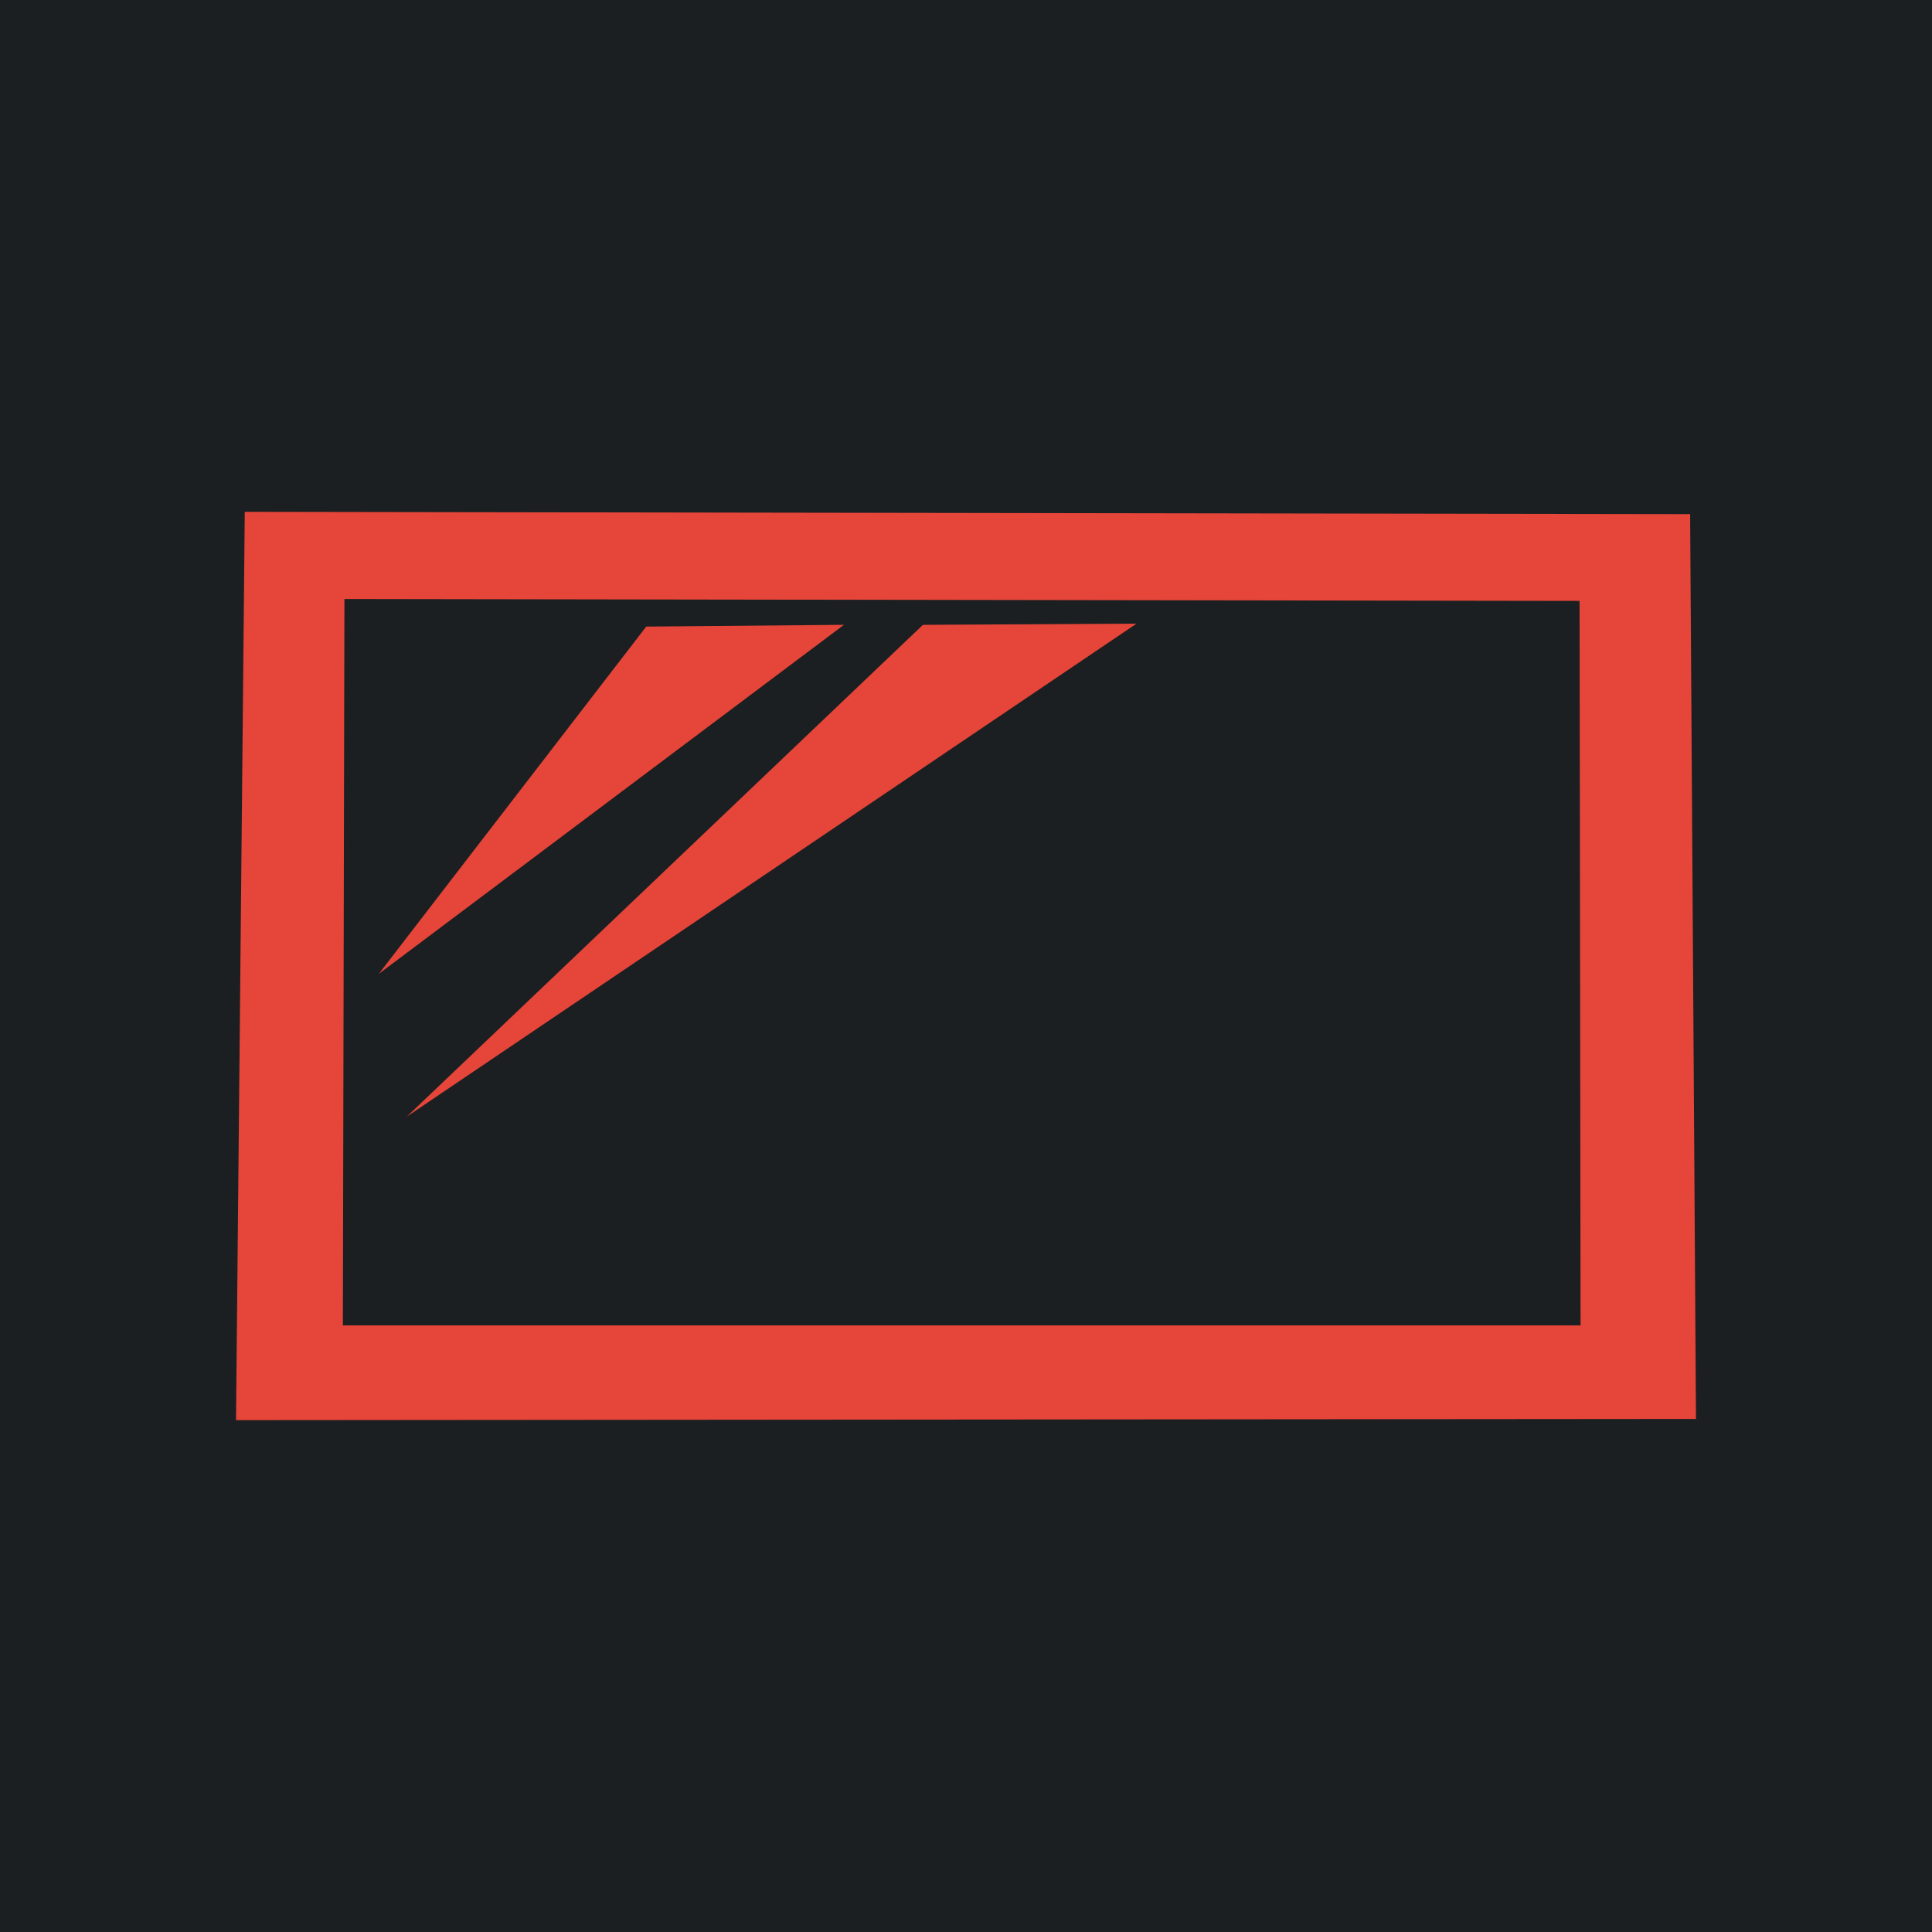 <svg viewBox="0 0 512 512" style="height:512px;width:512px" xmlns="http://www.w3.org/2000/svg"><defs><filter id="a" height="1.299" width="1.186" x="-.093" y="-.15"><feFlood flood-color="rgba(58, 63, 94, 1)" result="flood"/><feComposite in="flood" in2="SourceGraphic" operator="out" result="composite"/><feGaussianBlur in="composite" stdDeviation="15" result="blur"/><feOffset result="offset"/><feComposite in2="SourceGraphic" in="offset" operator="atop"/></filter></defs><path d="M0 0h512v512H0z" fill="#1b1f21"/><path d="m64.862 135.644-2.314 240.712 386.904-.322-1.551-239.786Zm26.416 23.098 327.323.506.265 192h-328Zm79.978 7.313-70.872 92.027 123.273-92.497zm73.334-.468L107.795 295.925 301.18 165.281z" fill="#e64539" filter="url(#a)"/></svg>